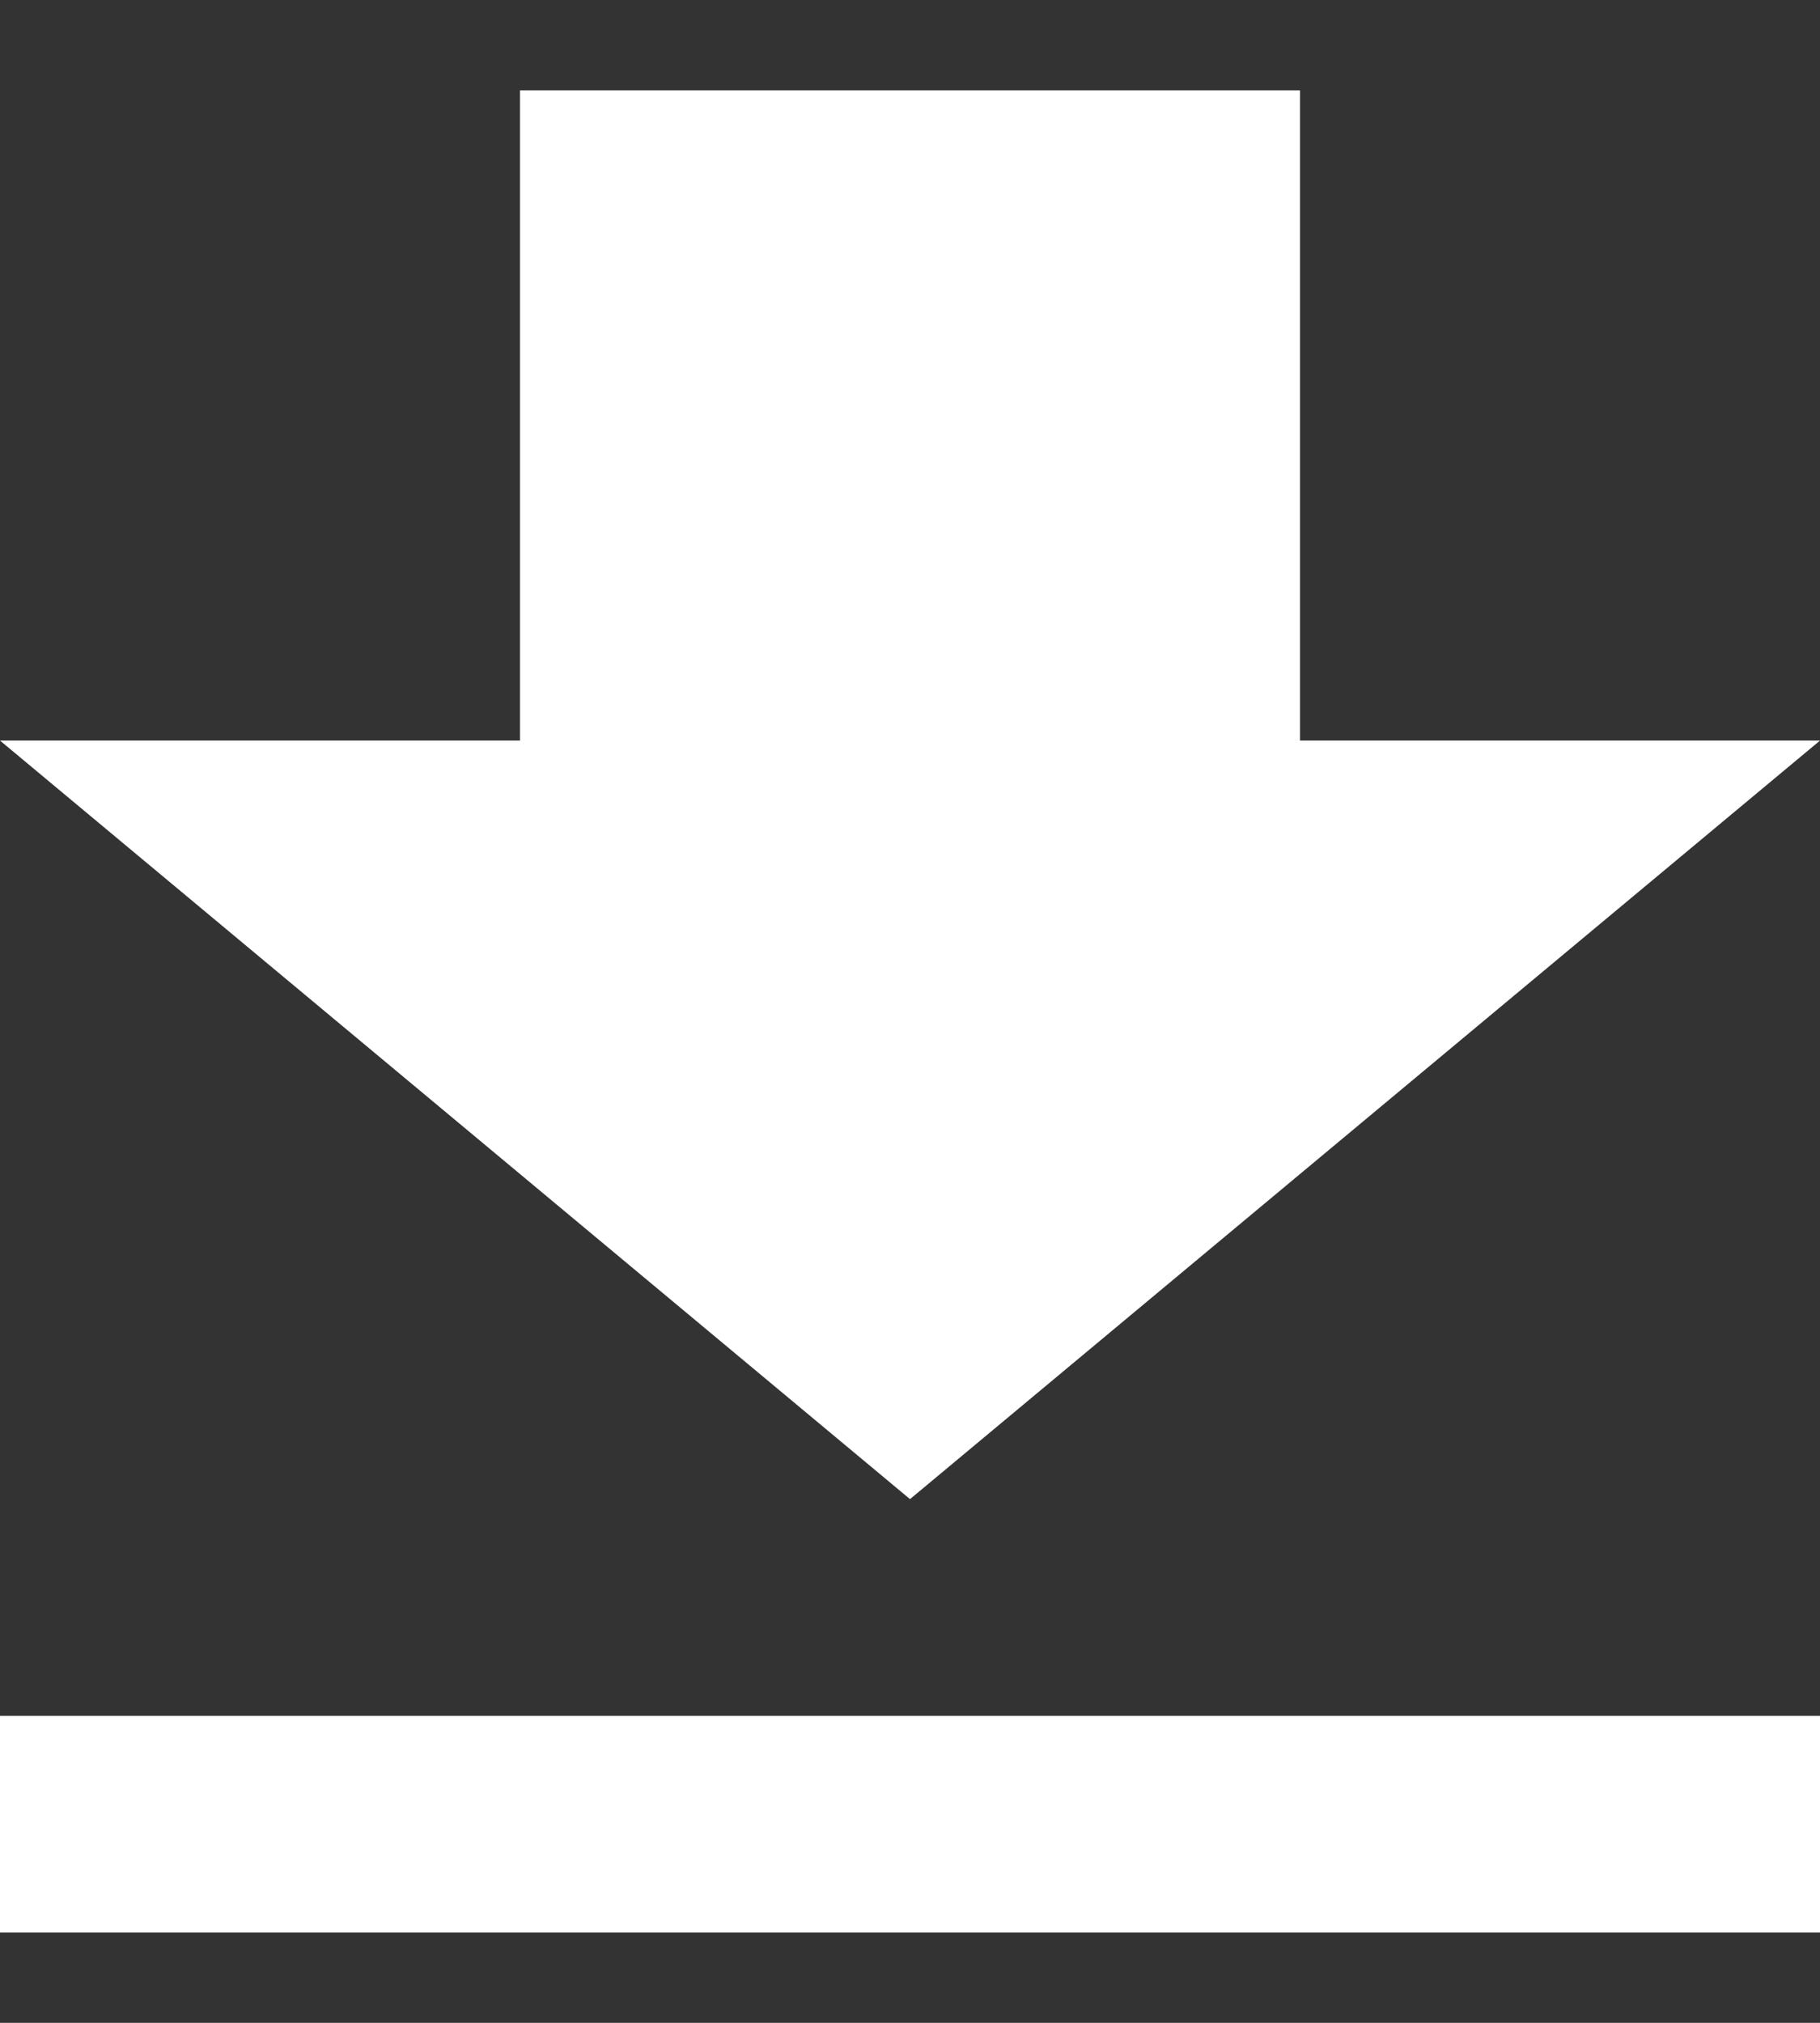 <svg width="18" height="20" viewBox="0 0 18 20" fill="none" xmlns="http://www.w3.org/2000/svg">
<rect x="0" y="0" width="18" height="20" fill="#333333" stroke="none"/>
<path d="M5.143 0.893H12.857V7.322H18L9 14.822L0 7.322H5.143V0.893ZM0 16.965H18V19.107H0V16.965Z" fill="white"/>
</svg>
